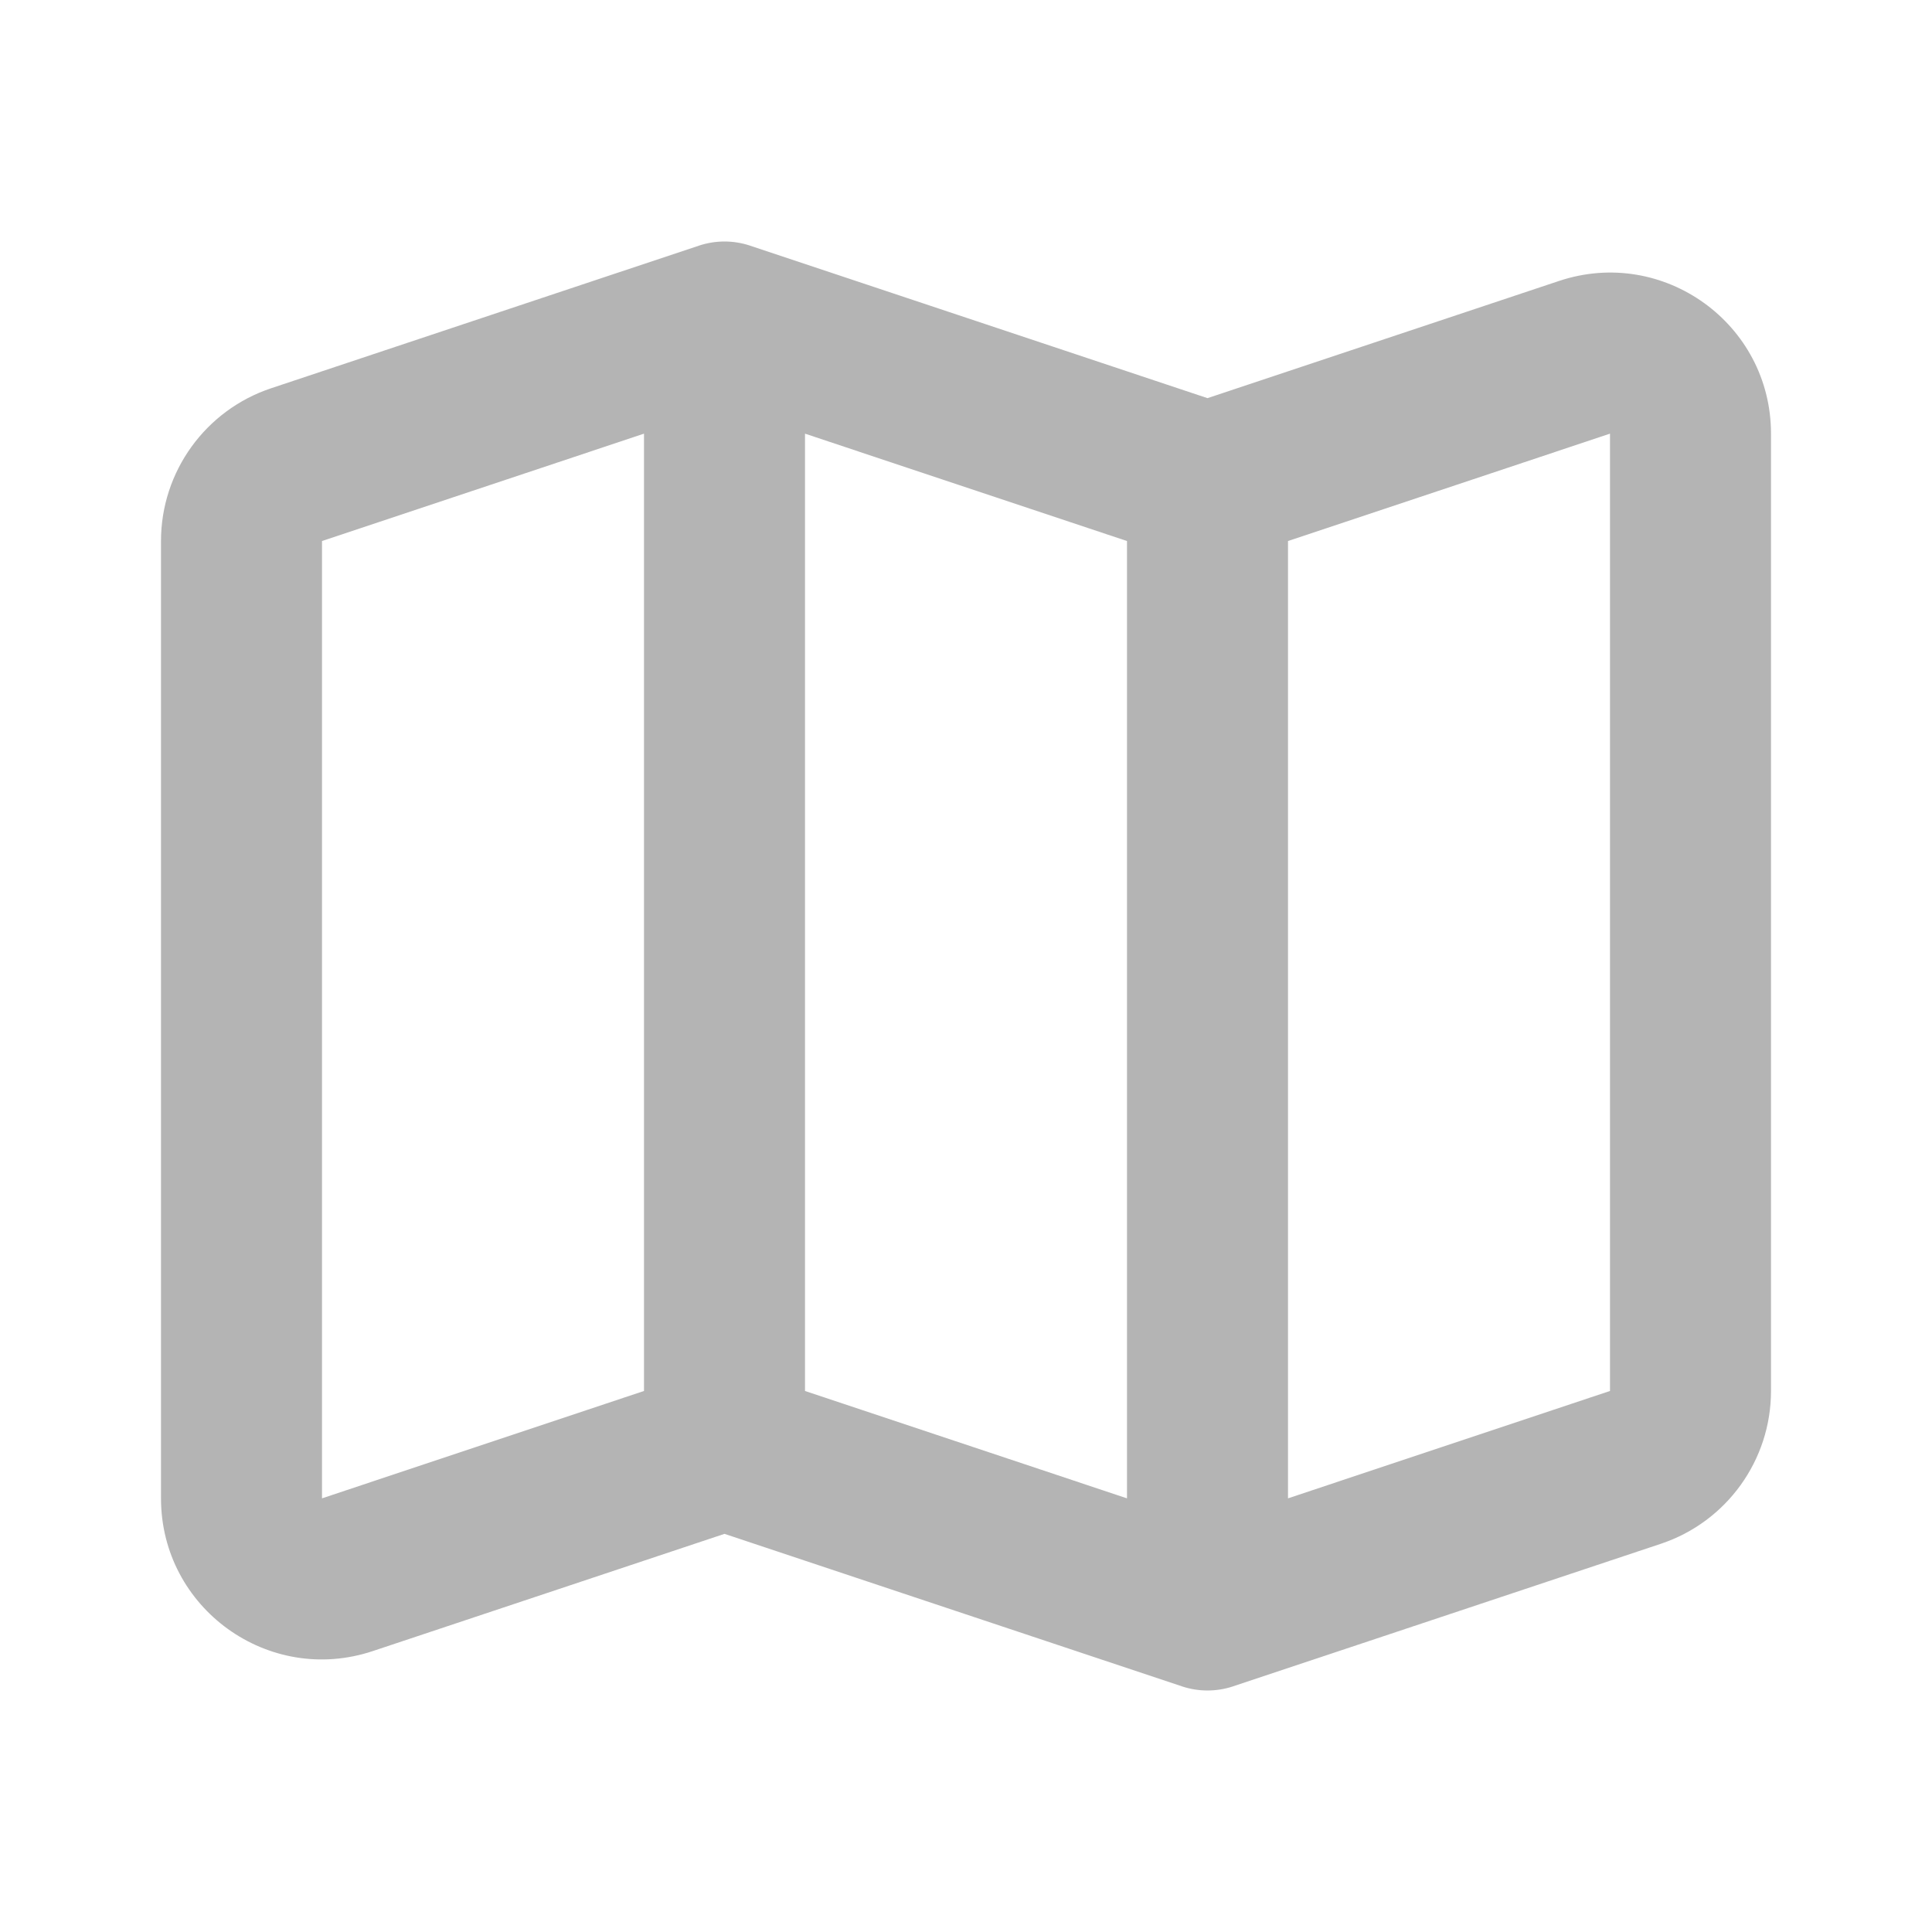 <svg width="24" height="24" viewBox="0 0 24 24" fill="none" xmlns="http://www.w3.org/2000/svg">
<path d="M8.684 3.051C8.889 2.983 9.111 2.983 9.316 3.051L15 4.946L19.367 3.49C20.663 3.058 22 4.022 22 5.387V17.279C22 18.14 21.449 18.904 20.633 19.177L15.316 20.949C15.111 21.017 14.889 21.017 14.684 20.949L9 19.054L4.632 20.51C3.337 20.942 2 19.978 2 18.613V6.721C2 5.86 2.551 5.096 3.368 4.823L8.684 3.051ZM10 17.279L14 18.613V6.721L10 5.387V17.279ZM8 5.387L4 6.721V18.613L8 17.279V5.387ZM16 6.721V18.613L20 17.279V5.387L16 6.721Z" fill="#B4B4B4"/>
</svg>
